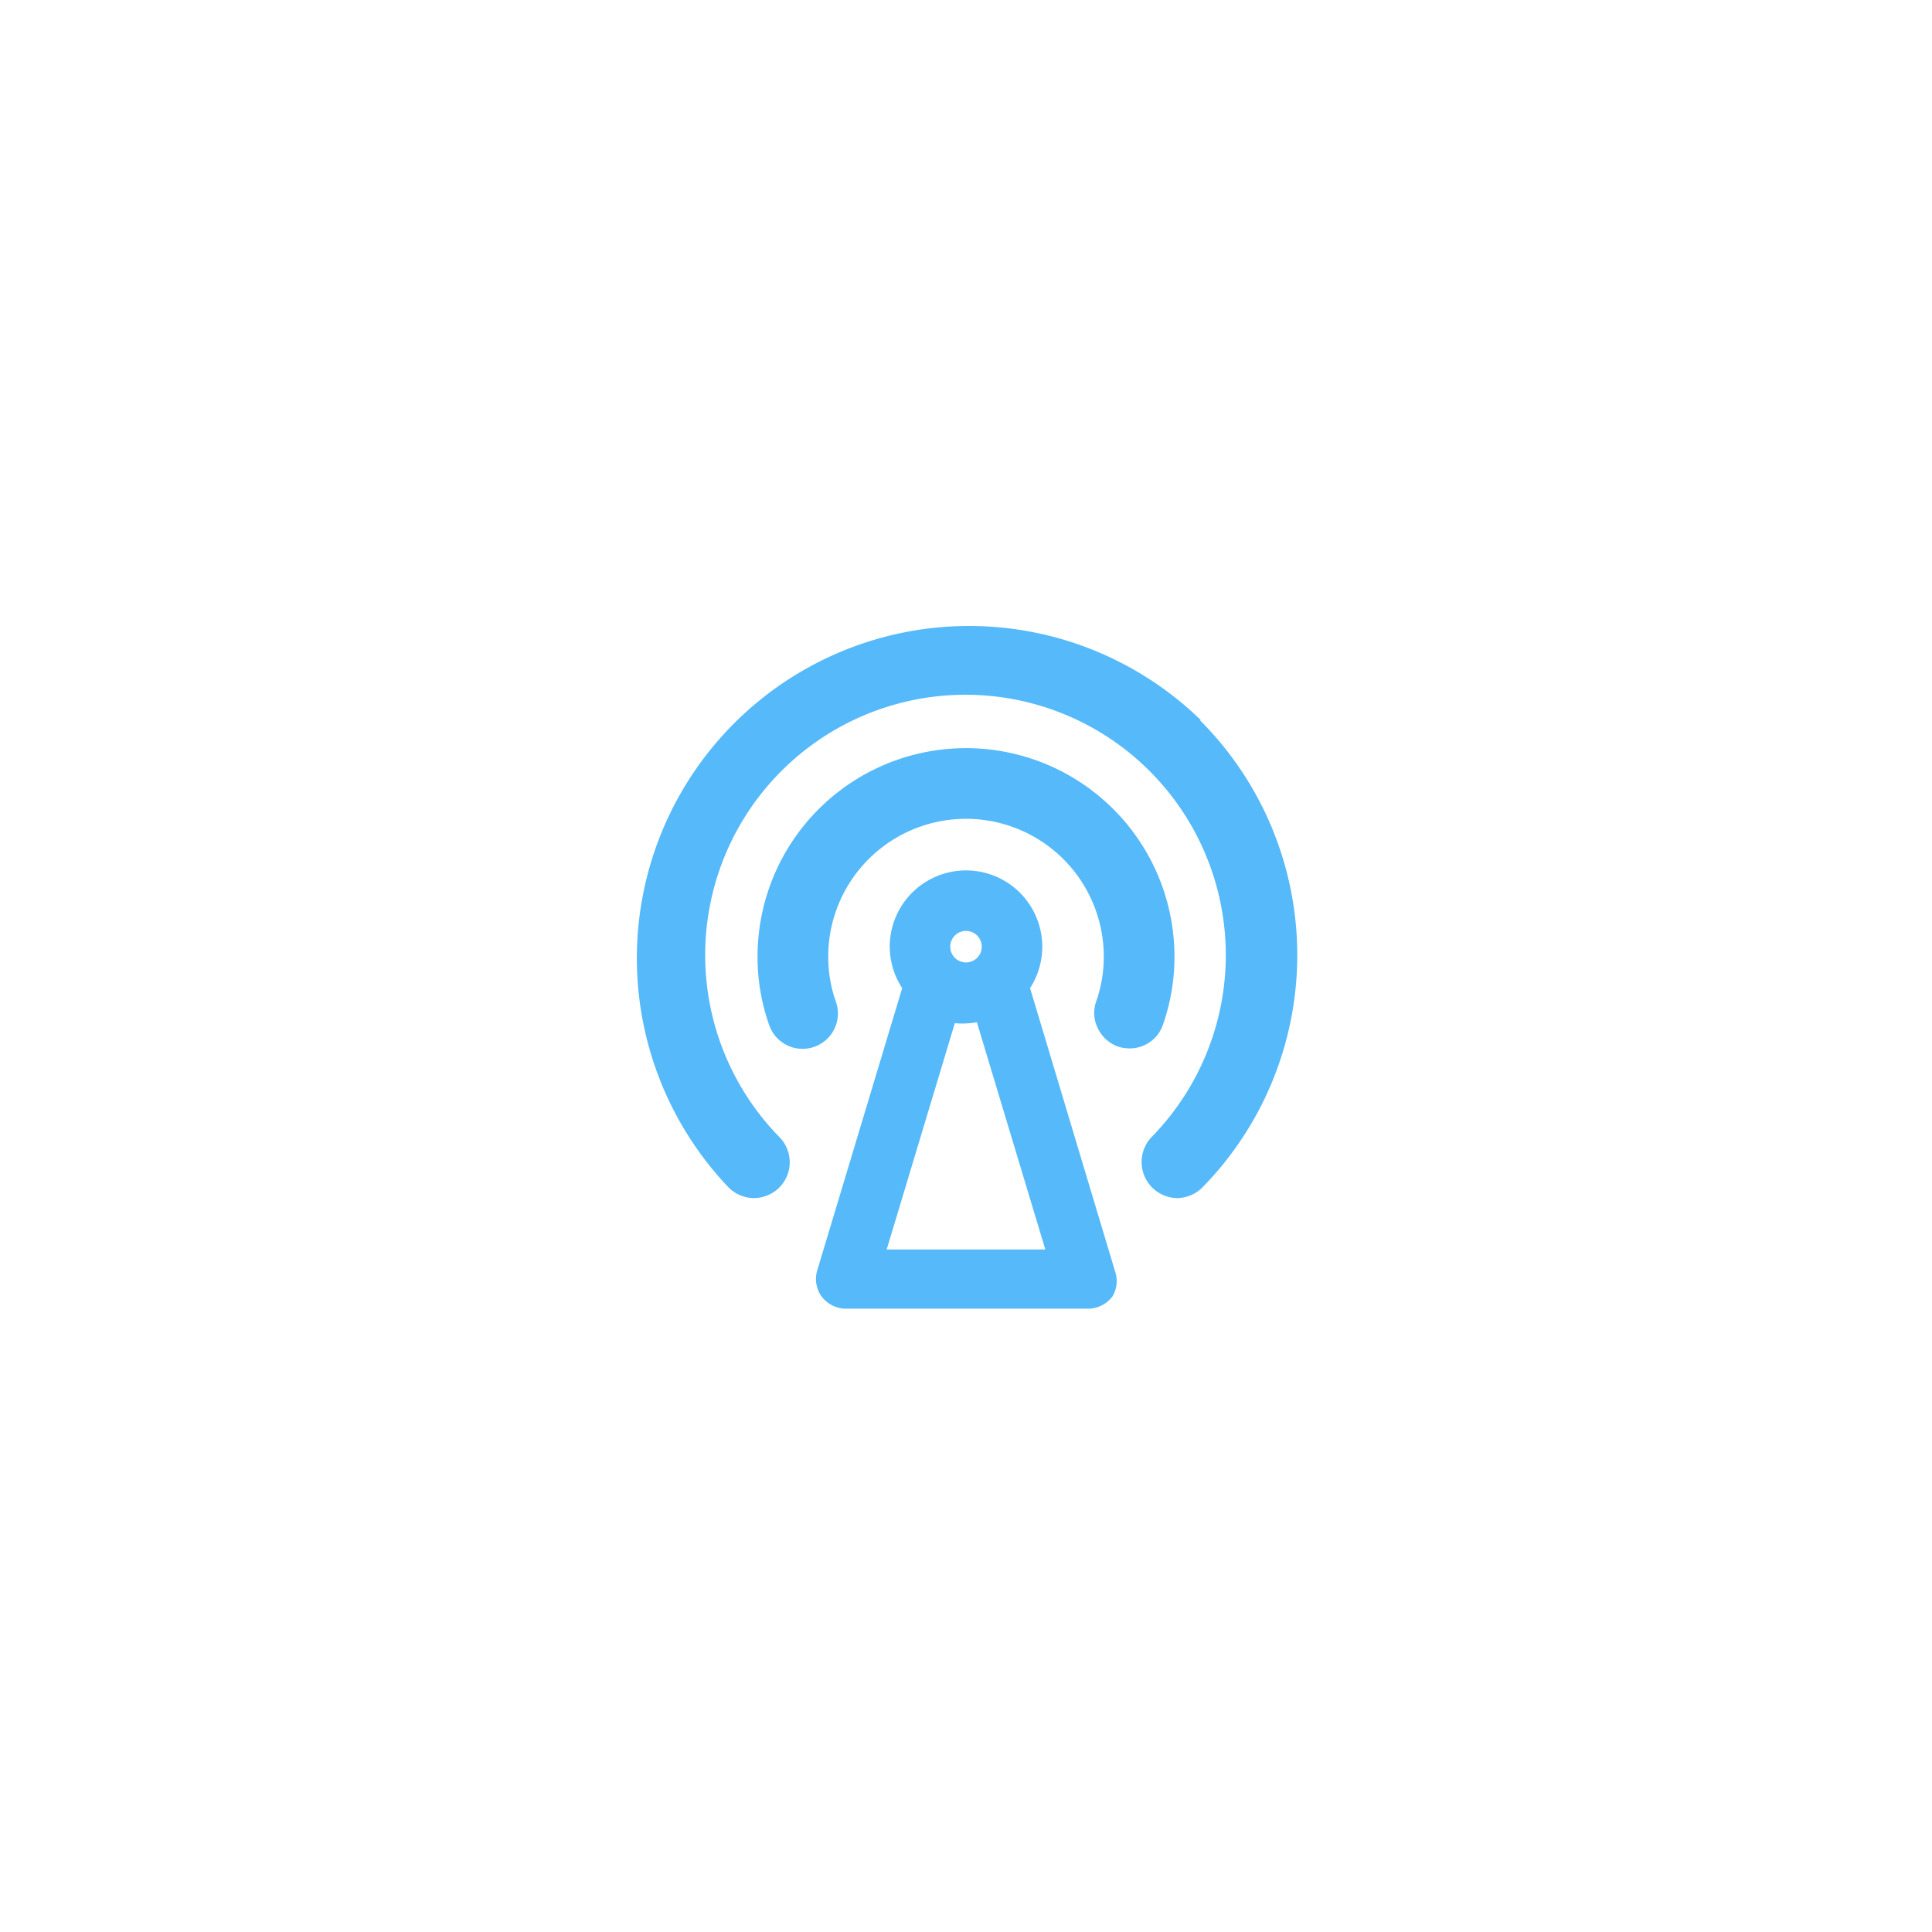 <svg id="icons" xmlns="http://www.w3.org/2000/svg" viewBox="0 0 76 76"><defs><style>.cls-1{fill:rgb(85, 185, 250);}</style></defs><title>icon-broadcast</title><g id="icon-broadcast"><path class="cls-1" d="M47.24,28.33A13.07,13.07,0,0,0,28.65,46.7a1.43,1.43,0,0,0,1,.43h0a1.43,1.43,0,0,0,1-.41,1.41,1.41,0,0,0,0-2,10.24,10.24,0,1,1,14.66,0,1.42,1.42,0,0,0,1,2.41,1.43,1.43,0,0,0,1-.43,13.06,13.06,0,0,0-.11-18.37Z"/><path class="cls-1" d="M45.75,40.3a8,8,0,0,0,.45-2.67,8.2,8.2,0,0,0-16.4,0,8,8,0,0,0,.45,2.67,1.39,1.39,0,1,0,2.63-.9,5.31,5.31,0,0,1-.3-1.77,5.42,5.42,0,0,1,10.84,0,5.31,5.31,0,0,1-.3,1.77,1.35,1.35,0,0,0,.07,1.06,1.42,1.42,0,0,0,.79.71,1.47,1.47,0,0,0,.46.07,1.33,1.33,0,0,0,.61-.14A1.35,1.35,0,0,0,45.75,40.3Z"/><path class="cls-1" d="M43.86,50,40.52,38.87A3,3,0,0,0,41,37.24a3,3,0,1,0-6,0,3,3,0,0,0,.49,1.63L32.14,50A1.18,1.18,0,0,0,32.32,51a1.21,1.21,0,0,0,1,.48h9.44a1.21,1.21,0,0,0,1-.48A1.18,1.18,0,0,0,43.86,50Zm-5.42-9.75,2.68,8.9H34.88l2.68-8.9A3.24,3.24,0,0,0,38.44,40.21ZM38,36.62a.62.62,0,1,1-.62.62A.62.62,0,0,1,38,36.62Z"/></g></svg>